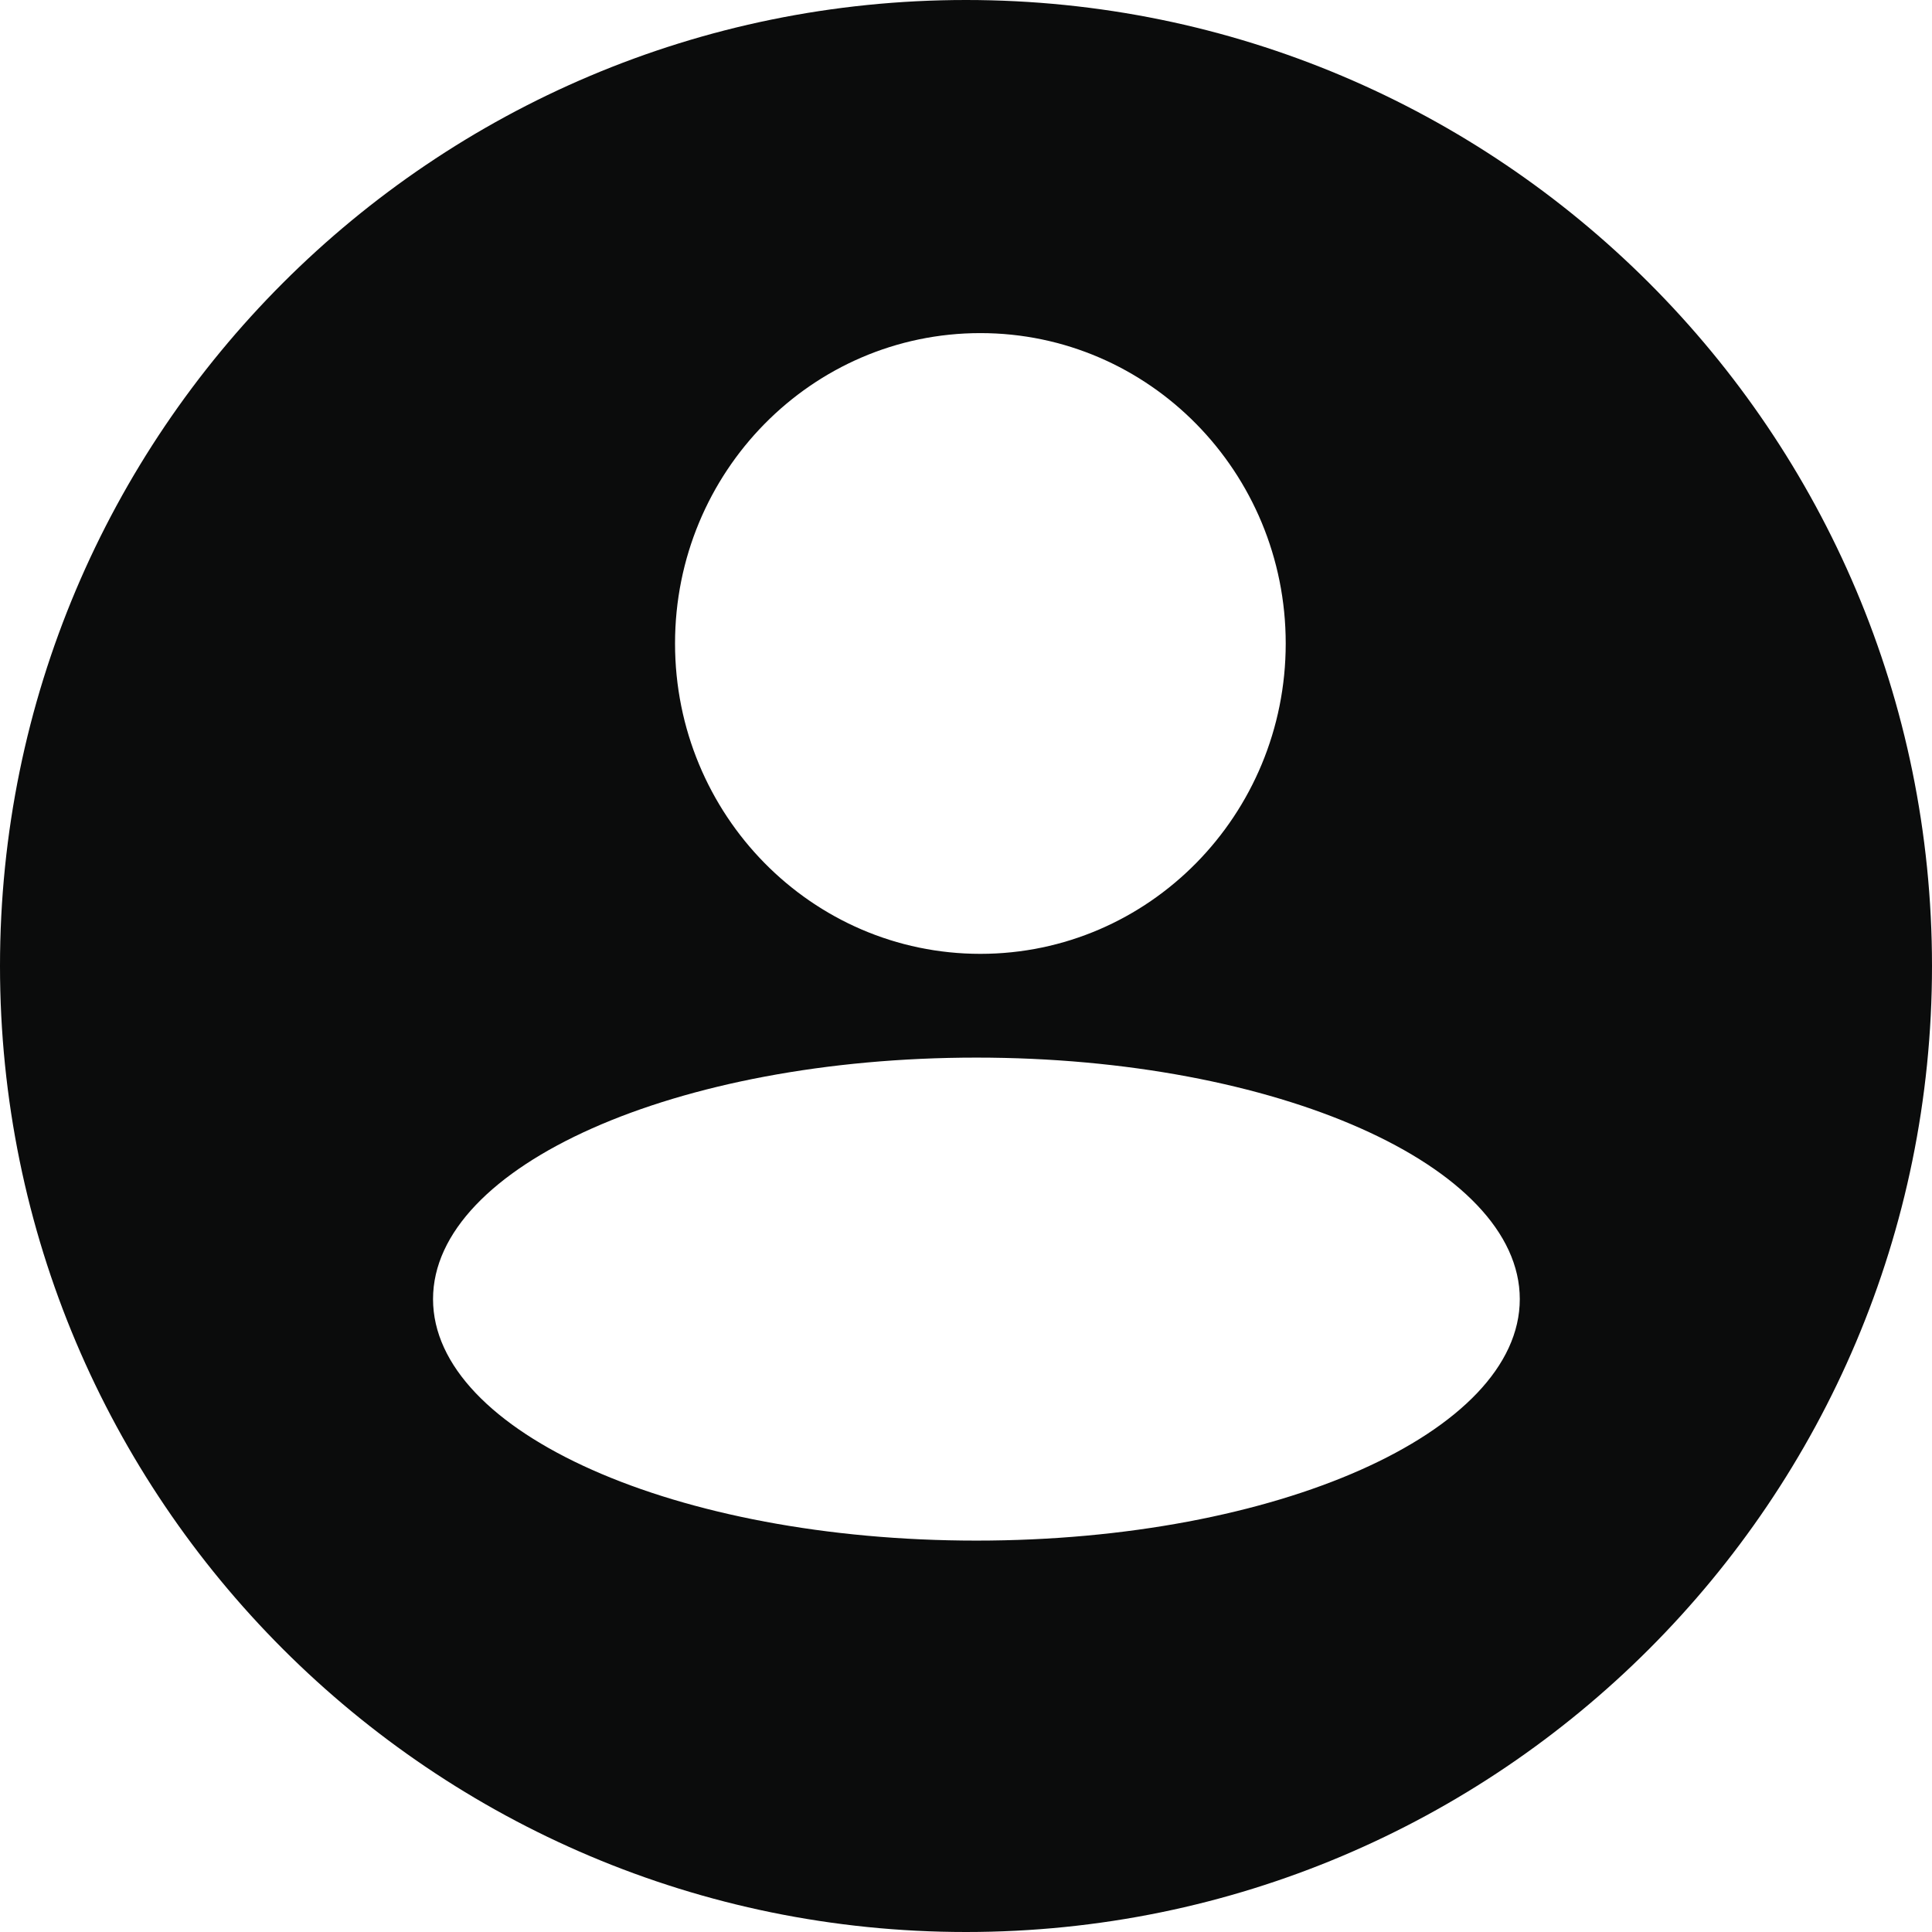 <?xml version="1.0" encoding="UTF-8" standalone="no"?>
<svg width="512px" height="512px" viewBox="0 0 512 512" version="1.1" xmlns="http://www.w3.org/2000/svg" xmlns:xlink="http://www.w3.org/1999/xlink" xmlns:sketch="http://www.bohemiancoding.com/sketch/ns">
    <!-- Generator: Sketch 3.1 (8751) - http://www.bohemiancoding.com/sketch -->
    <title>user</title>
    <desc>Created with Sketch.</desc>
    <defs></defs>
    <g id="Page-1" stroke="none" stroke-width="1" fill="none" fill-rule="evenodd" sketch:type="MSPage">
        <g id="user" sketch:type="MSArtboardGroup" fill="#0B0C0C">
            <path d="M256,512 C397.385,512 512,397.385 512,256 C512,114.615 397.385,0 256,0 C114.615,0 0,114.615 0,256 C0,397.385 114.615,512 256,512 Z M259.809,88.276 C304.501,88.276 340.728,125.099 340.728,170.527 C340.728,215.955 304.501,252.779 259.809,252.779 C215.117,252.779 178.891,215.955 178.891,170.527 C178.891,125.099 215.117,88.276 259.809,88.276 Z M258.759,280.276 C338.284,280.276 402.759,308.928 402.759,344.276 C402.759,379.623 338.292,408.276 258.759,408.276 C179.225,408.276 114.759,379.623 114.759,344.276 C114.759,308.928 179.225,280.276 258.759,280.276 Z" sketch:type="MSShapeGroup"></path>
        </g>
    </g>
</svg>
